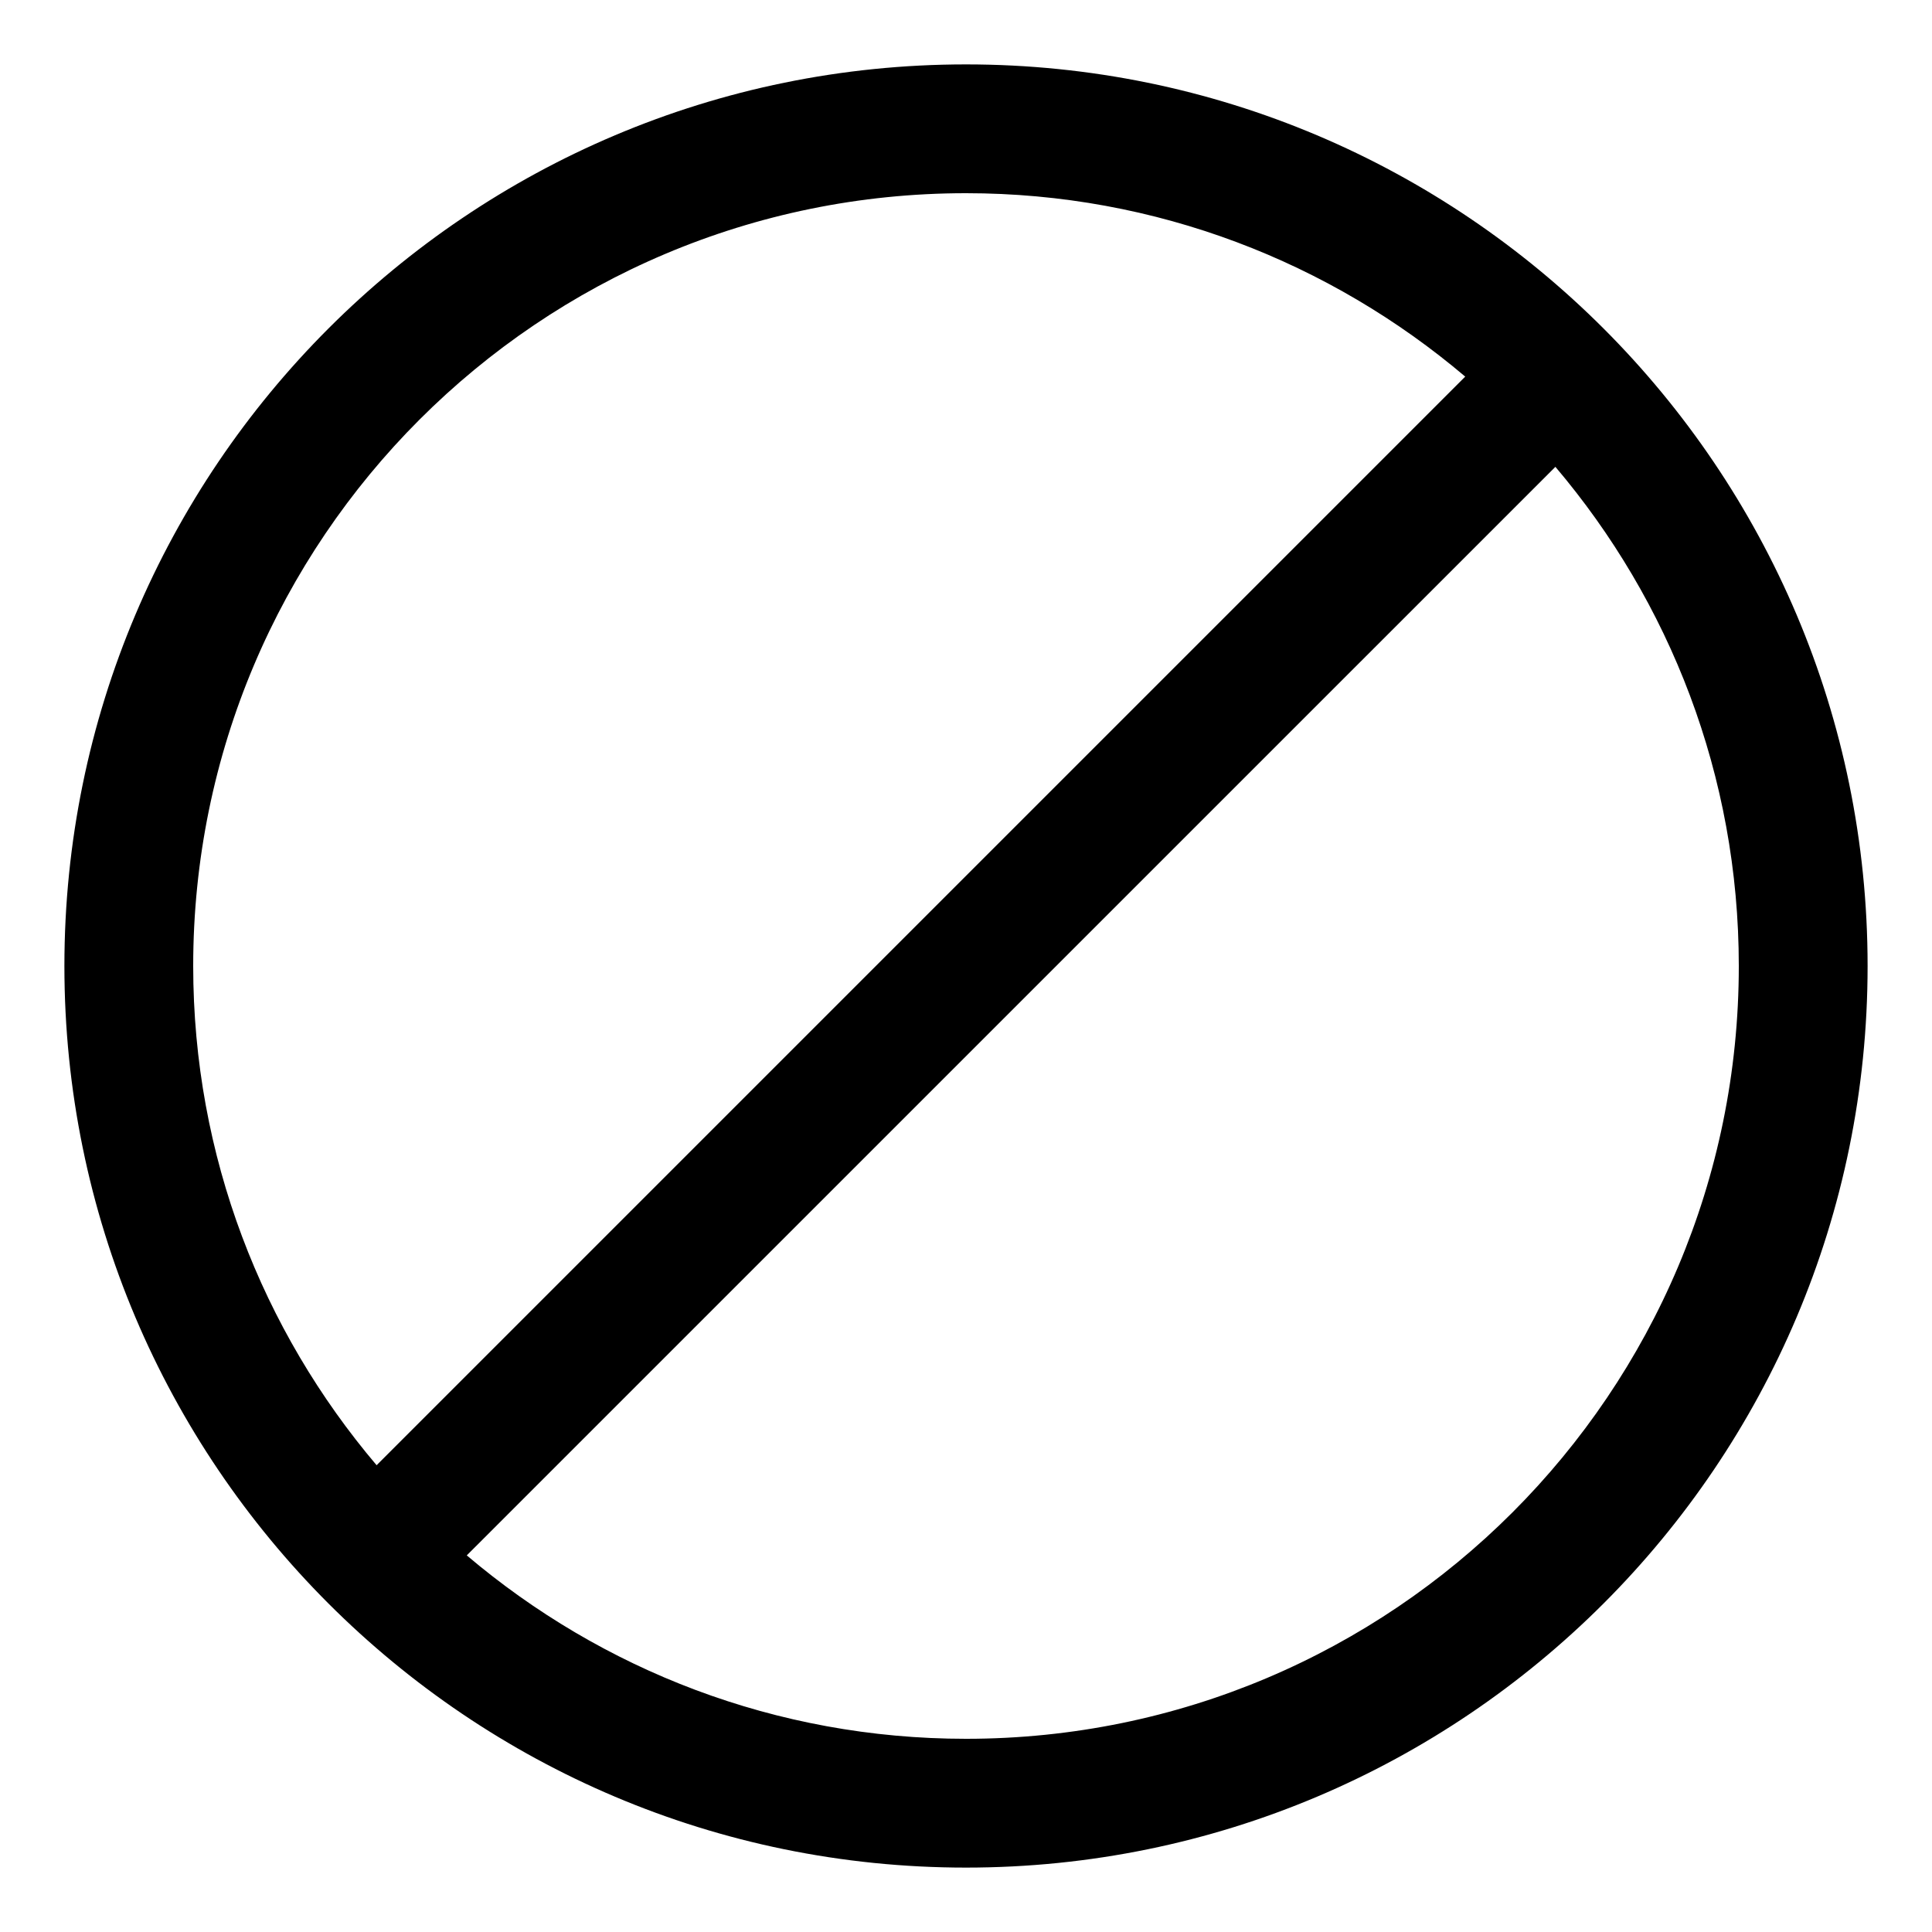 <?xml version="1.0" encoding="iso-8859-1"?>
<!-- Generator: Adobe Illustrator 14.0.0, SVG Export Plug-In . SVG Version: 6.00 Build 43363)  -->
<!DOCTYPE svg PUBLIC "-//W3C//DTD SVG 1.1//EN" "http://www.w3.org/Graphics/SVG/1.1/DTD/svg11.dtd">
<svg version="1.1" id="Layer_1" xmlns="http://www.w3.org/2000/svg" xmlns:xlink="http://www.w3.org/1999/xlink" x="0px" y="0px"
	 width="30px" height="30px" viewBox="0 0 30 30" style="enable-background:new 0 0 30 30;" xml:space="preserve">
<path d="M15,1C7.268,1,1,7.268,1,15c0,7.732,6.268,14,14,14s14-6.268,14-14C29,7.268,22.732,1,15,1z M3,15C3,8.373,8.373,3,15,3
	c2.957,0,5.66,1.075,7.752,2.848L5.848,22.752C4.074,20.66,3,17.957,3,15z M15,27c-2.957,0-5.66-1.074-7.752-2.848L24.152,7.249
	C25.926,9.34,27,12.043,27,15C27,21.627,21.627,27,15,27z"/>
</svg>
